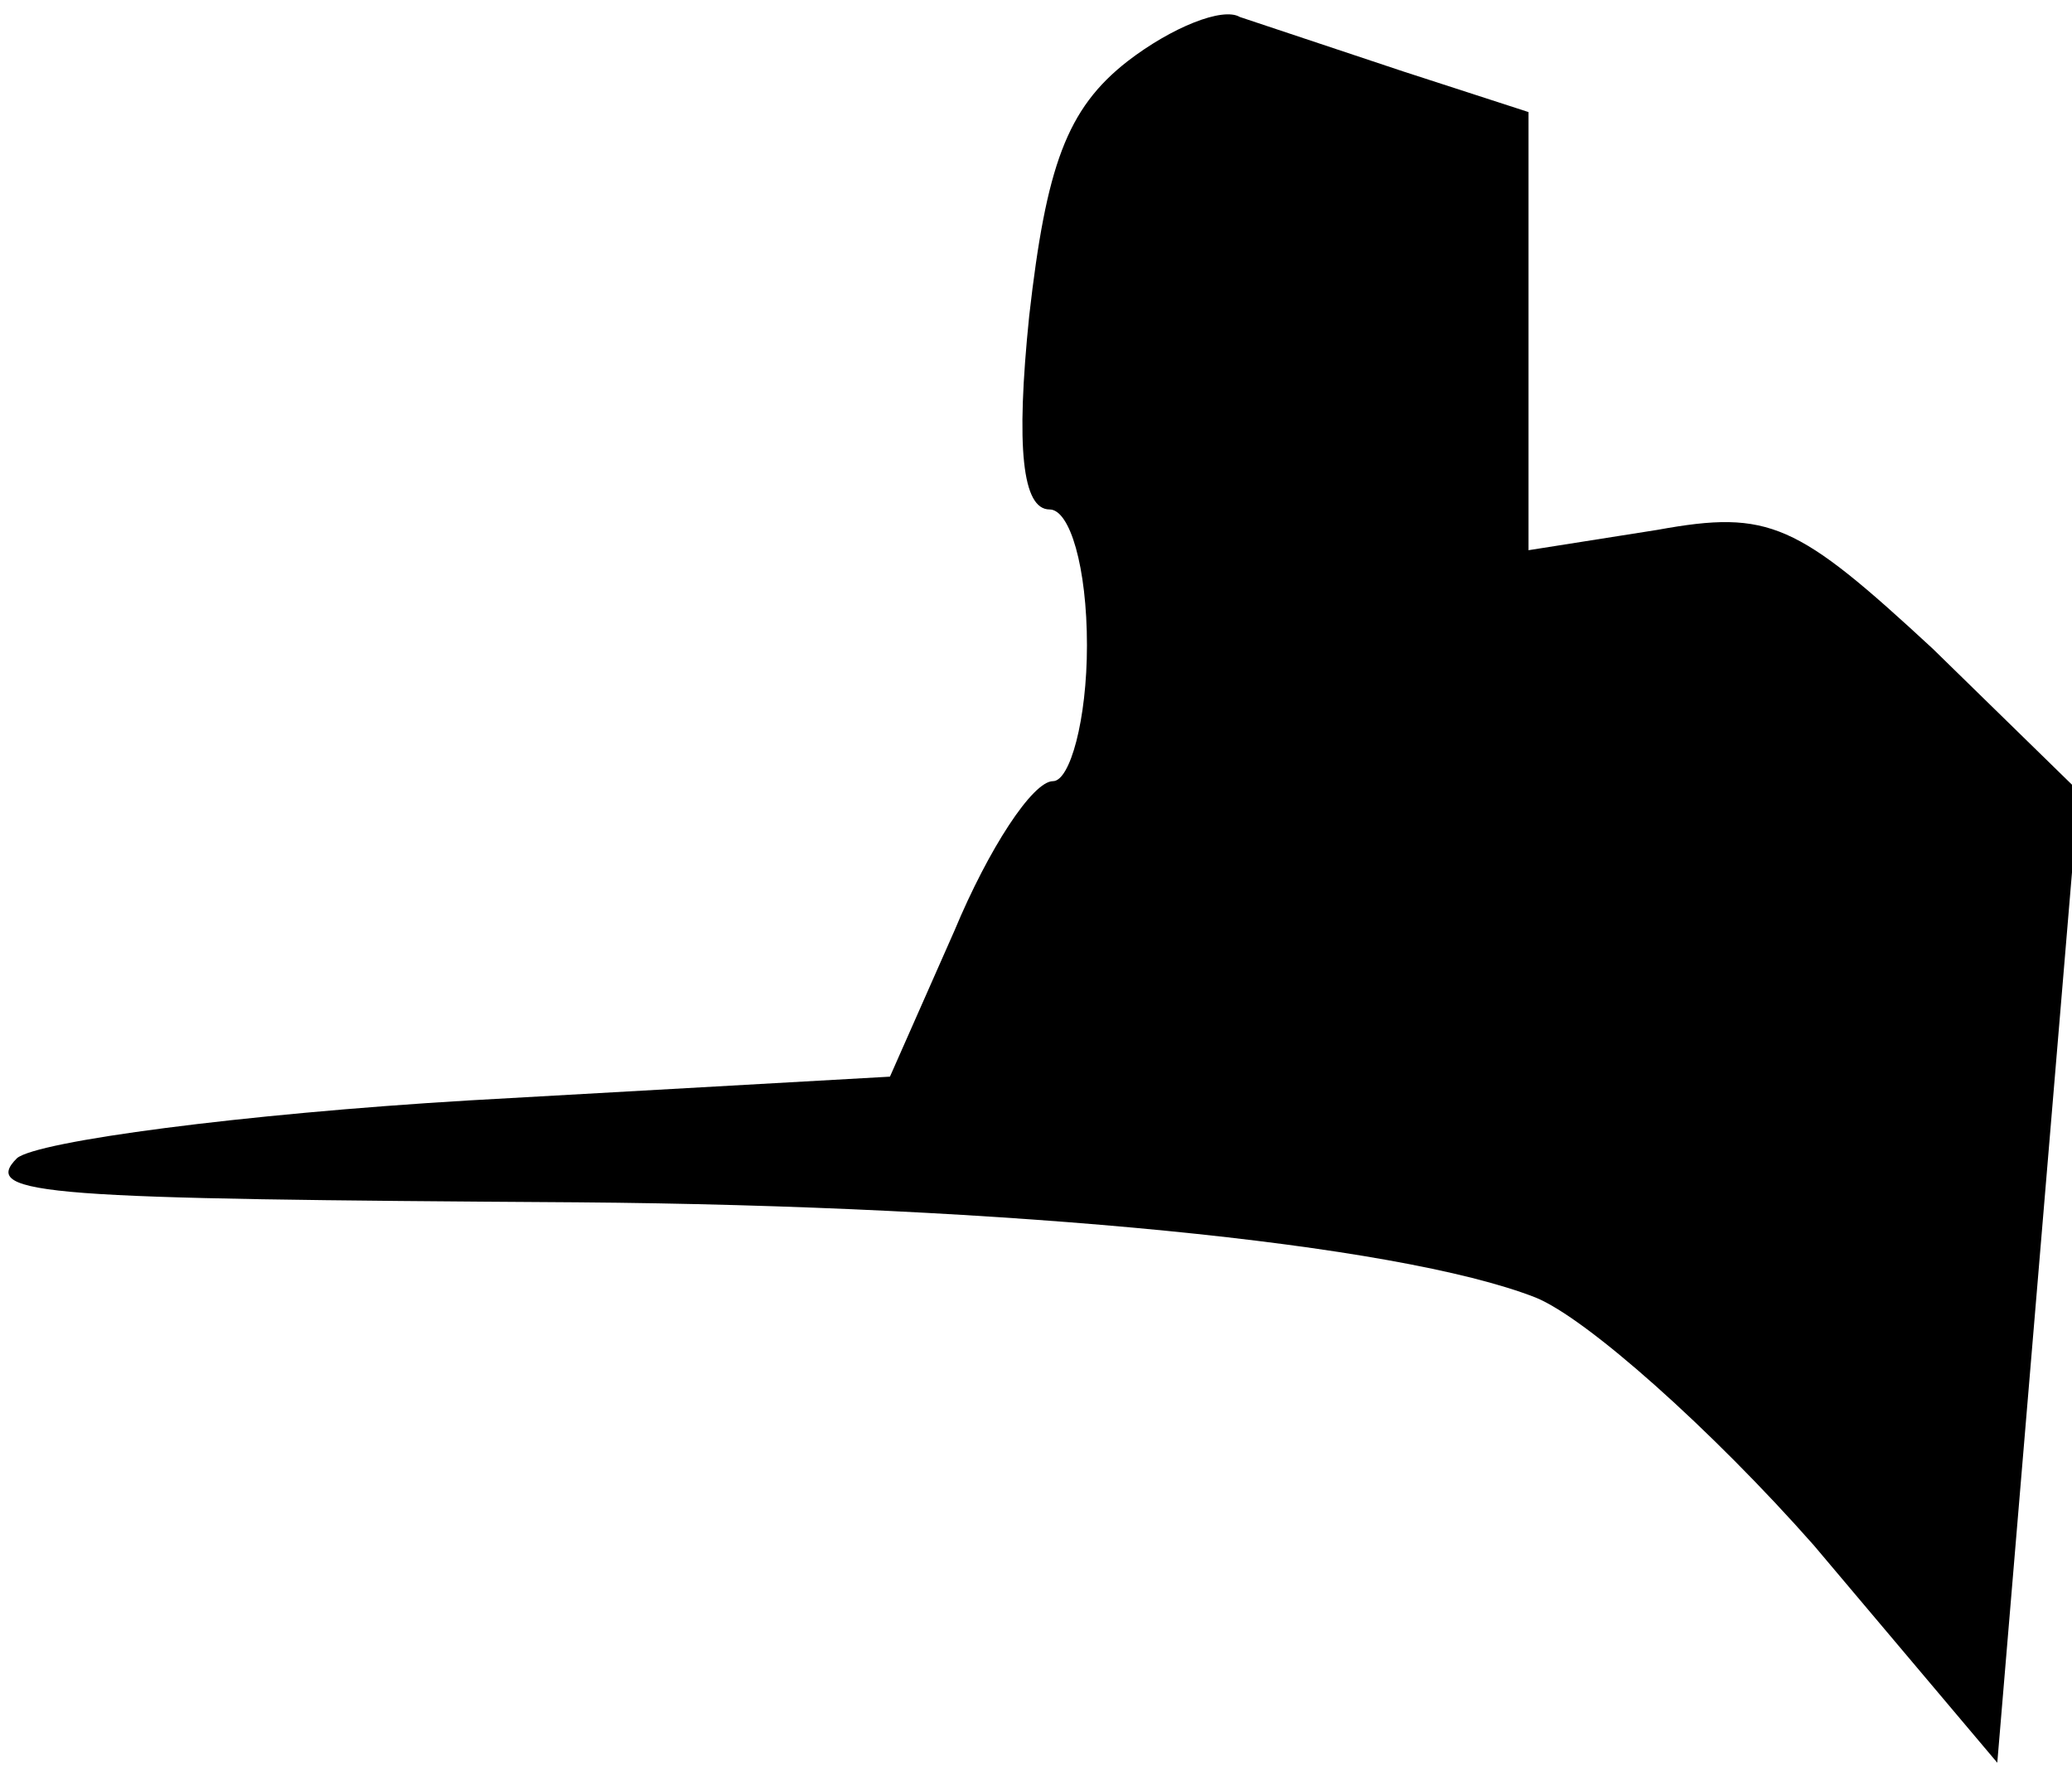 <?xml version="1.0" standalone="no"?>
<!DOCTYPE svg PUBLIC "-//W3C//DTD SVG 20010904//EN"
 "http://www.w3.org/TR/2001/REC-SVG-20010904/DTD/svg10.dtd">
<svg version="1.0" xmlns="http://www.w3.org/2000/svg"
 width="61pt" height="52pt" viewBox="0 0 61 52"
 preserveAspectRatio="xMidYMid meet">
<g transform="translate(0,52) scale(0.1,-0.1)"
fill="#000000" stroke="none">
<path fill="#000000" stroke="none" d="M332 502 c-18 -14 -24 -31 -29 -75 -4
-39 -2 -57 6 -57 6 0 11 -17 11 -40 0 -22 -5 -40 -10 -40 -6 0 -19 -20 -29
-44 l-19 -43 -124 -7 c-67 -4 -127 -12 -133 -17 -11 -11 9 -12 165 -13 127 -1
241 -12 282 -28 15 -6 52 -39 82 -73 l54 -64 12 143 12 143 -43 42 c-40 37
-48 41 -81 35 l-38 -6 0 65 0 64 -37 12 c-21 7 -42 14 -48 16 -5 3 -20 -3 -33
-13z"/>
</g>
</svg>
